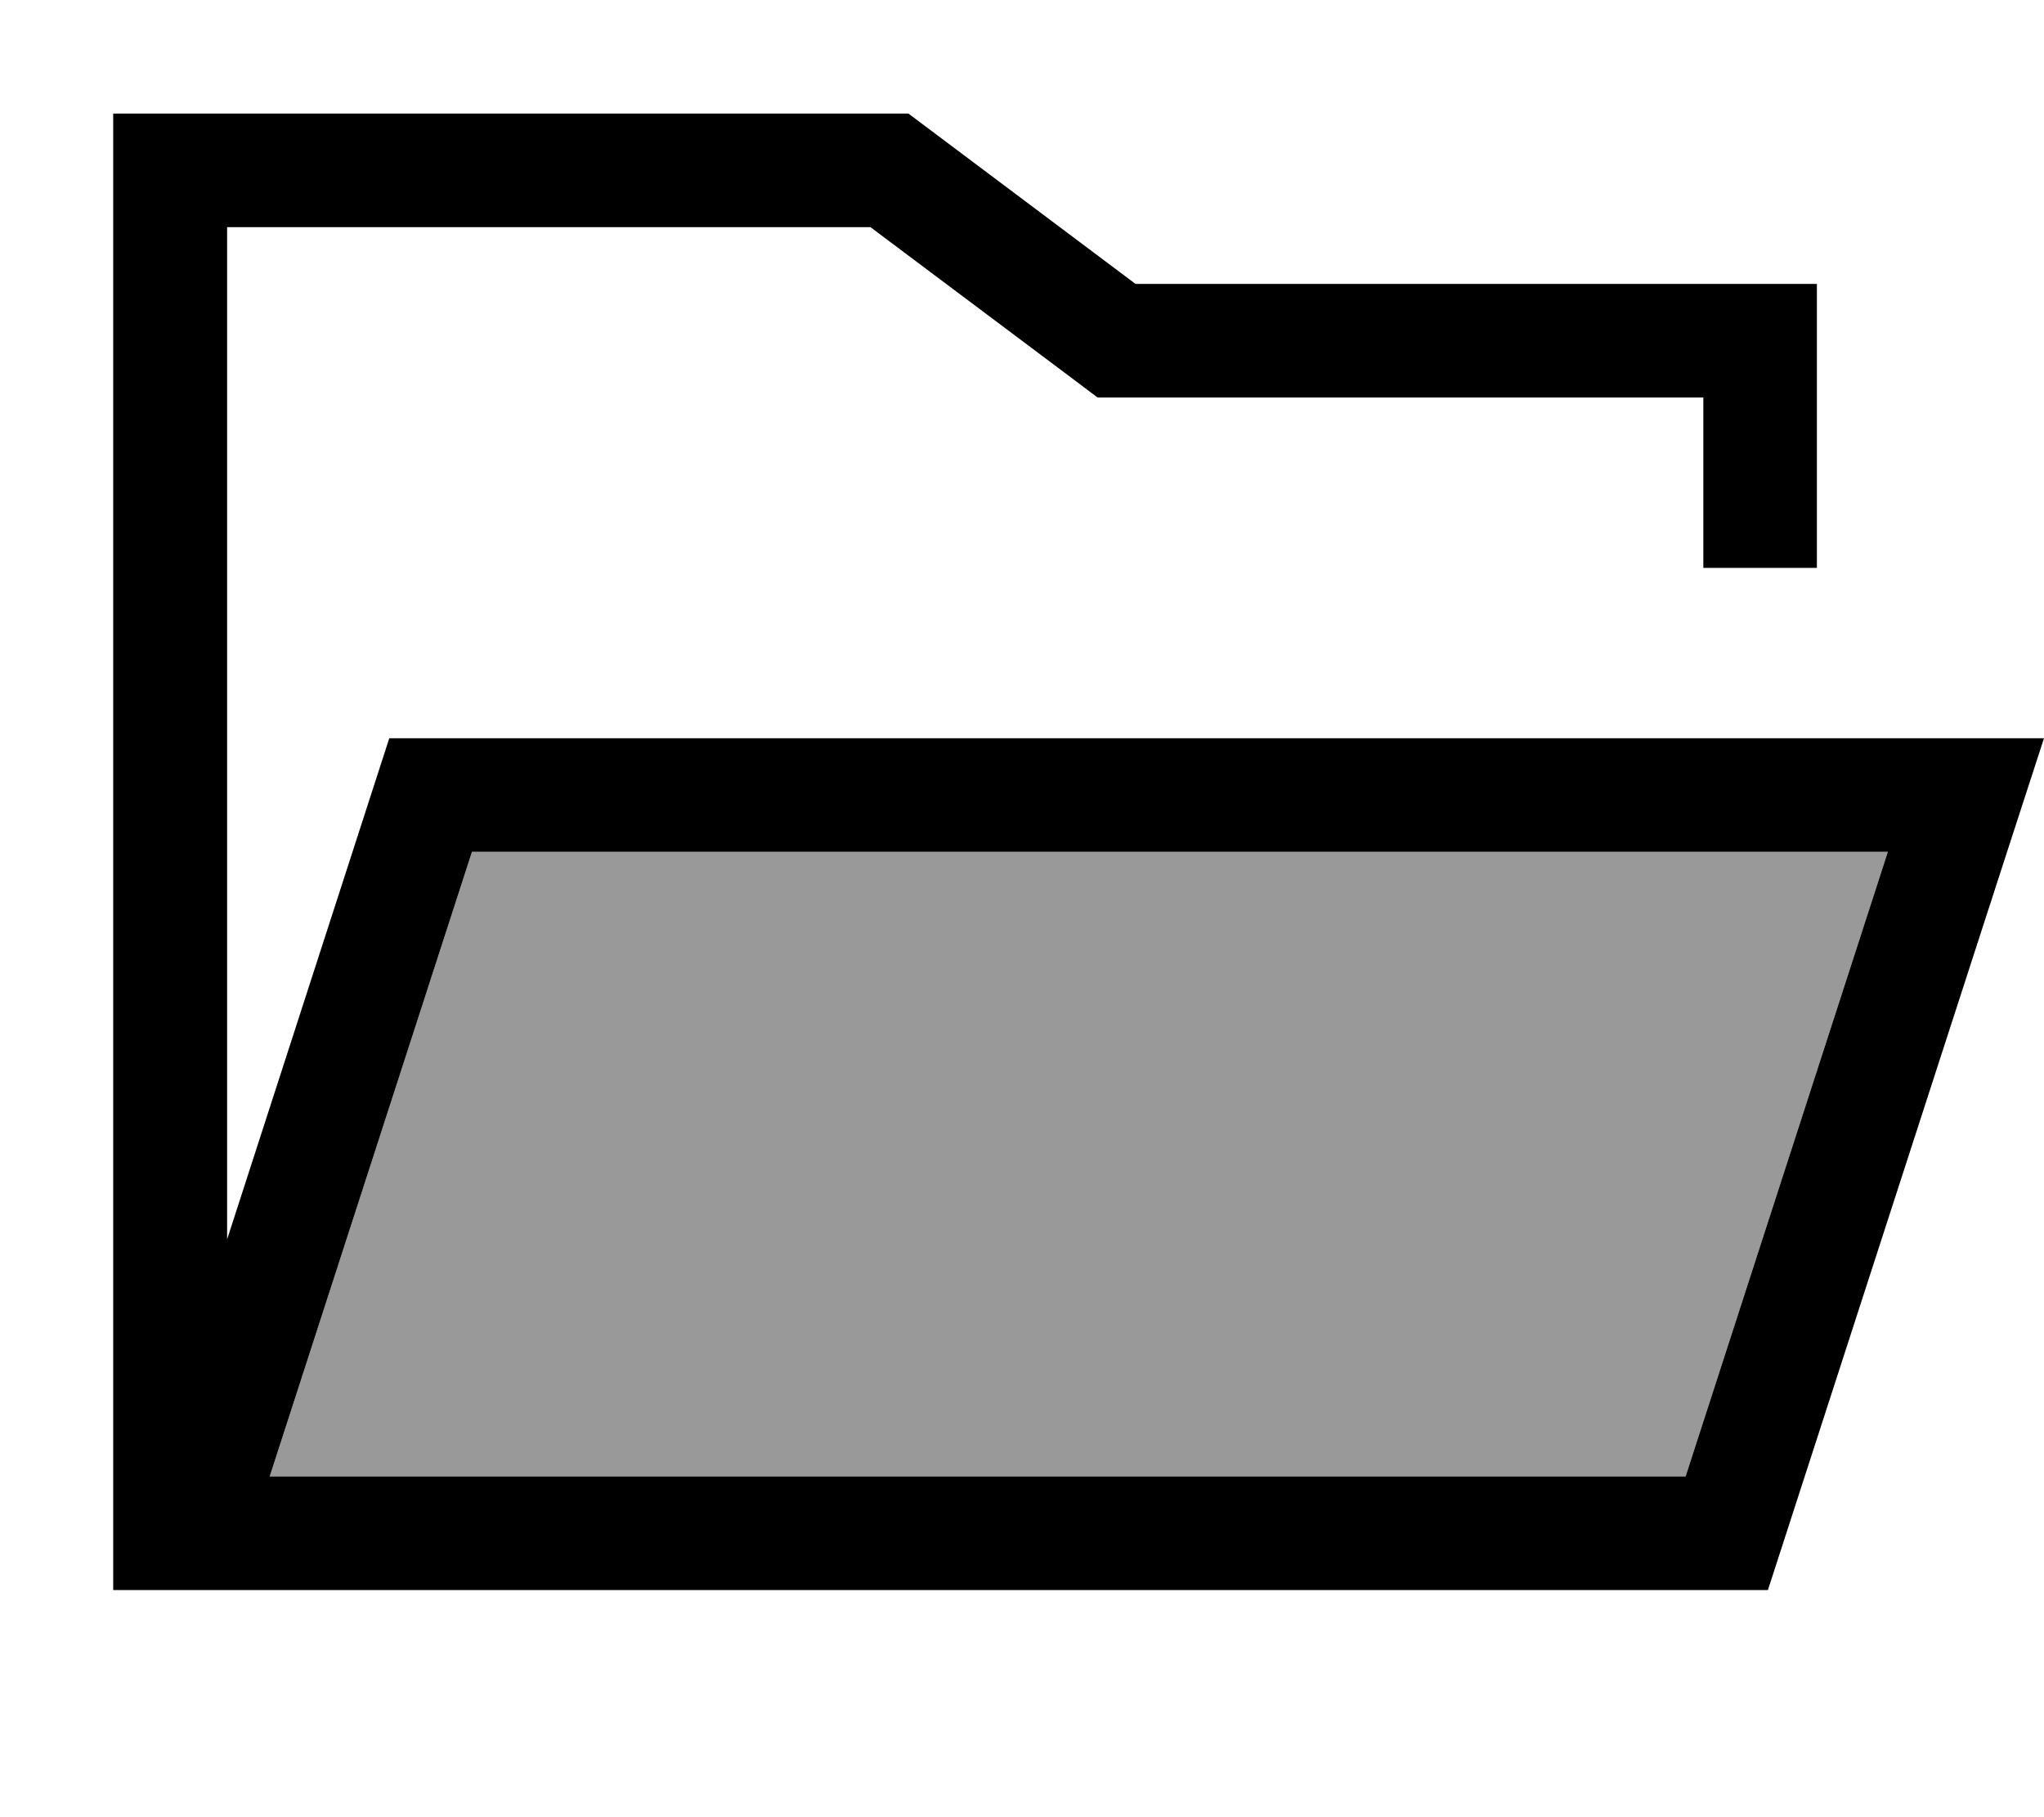 <svg xmlns="http://www.w3.org/2000/svg" viewBox="0 0 576 512"><!--! Font Awesome Pro 7.0.0 by @fontawesome - https://fontawesome.com License - https://fontawesome.com/license (Commercial License) Copyright 2025 Fonticons, Inc. --><path opacity=".4" fill="currentColor" d="M76 416l399 0 57-176-399 0-57 176z"/><path fill="currentColor" d="M256 32l64 48 192 0 0 80-32 0 0-48-170.7 0-8.5-6.4-55.5-41.6-181.3 0 0 285.2 45.7-141.2 466.3 0-10.4 32-67.4 208-466.3 0 0-416 224 0zm32 384l187 0 57-176-399 0-57 176 212 0z"/></svg>